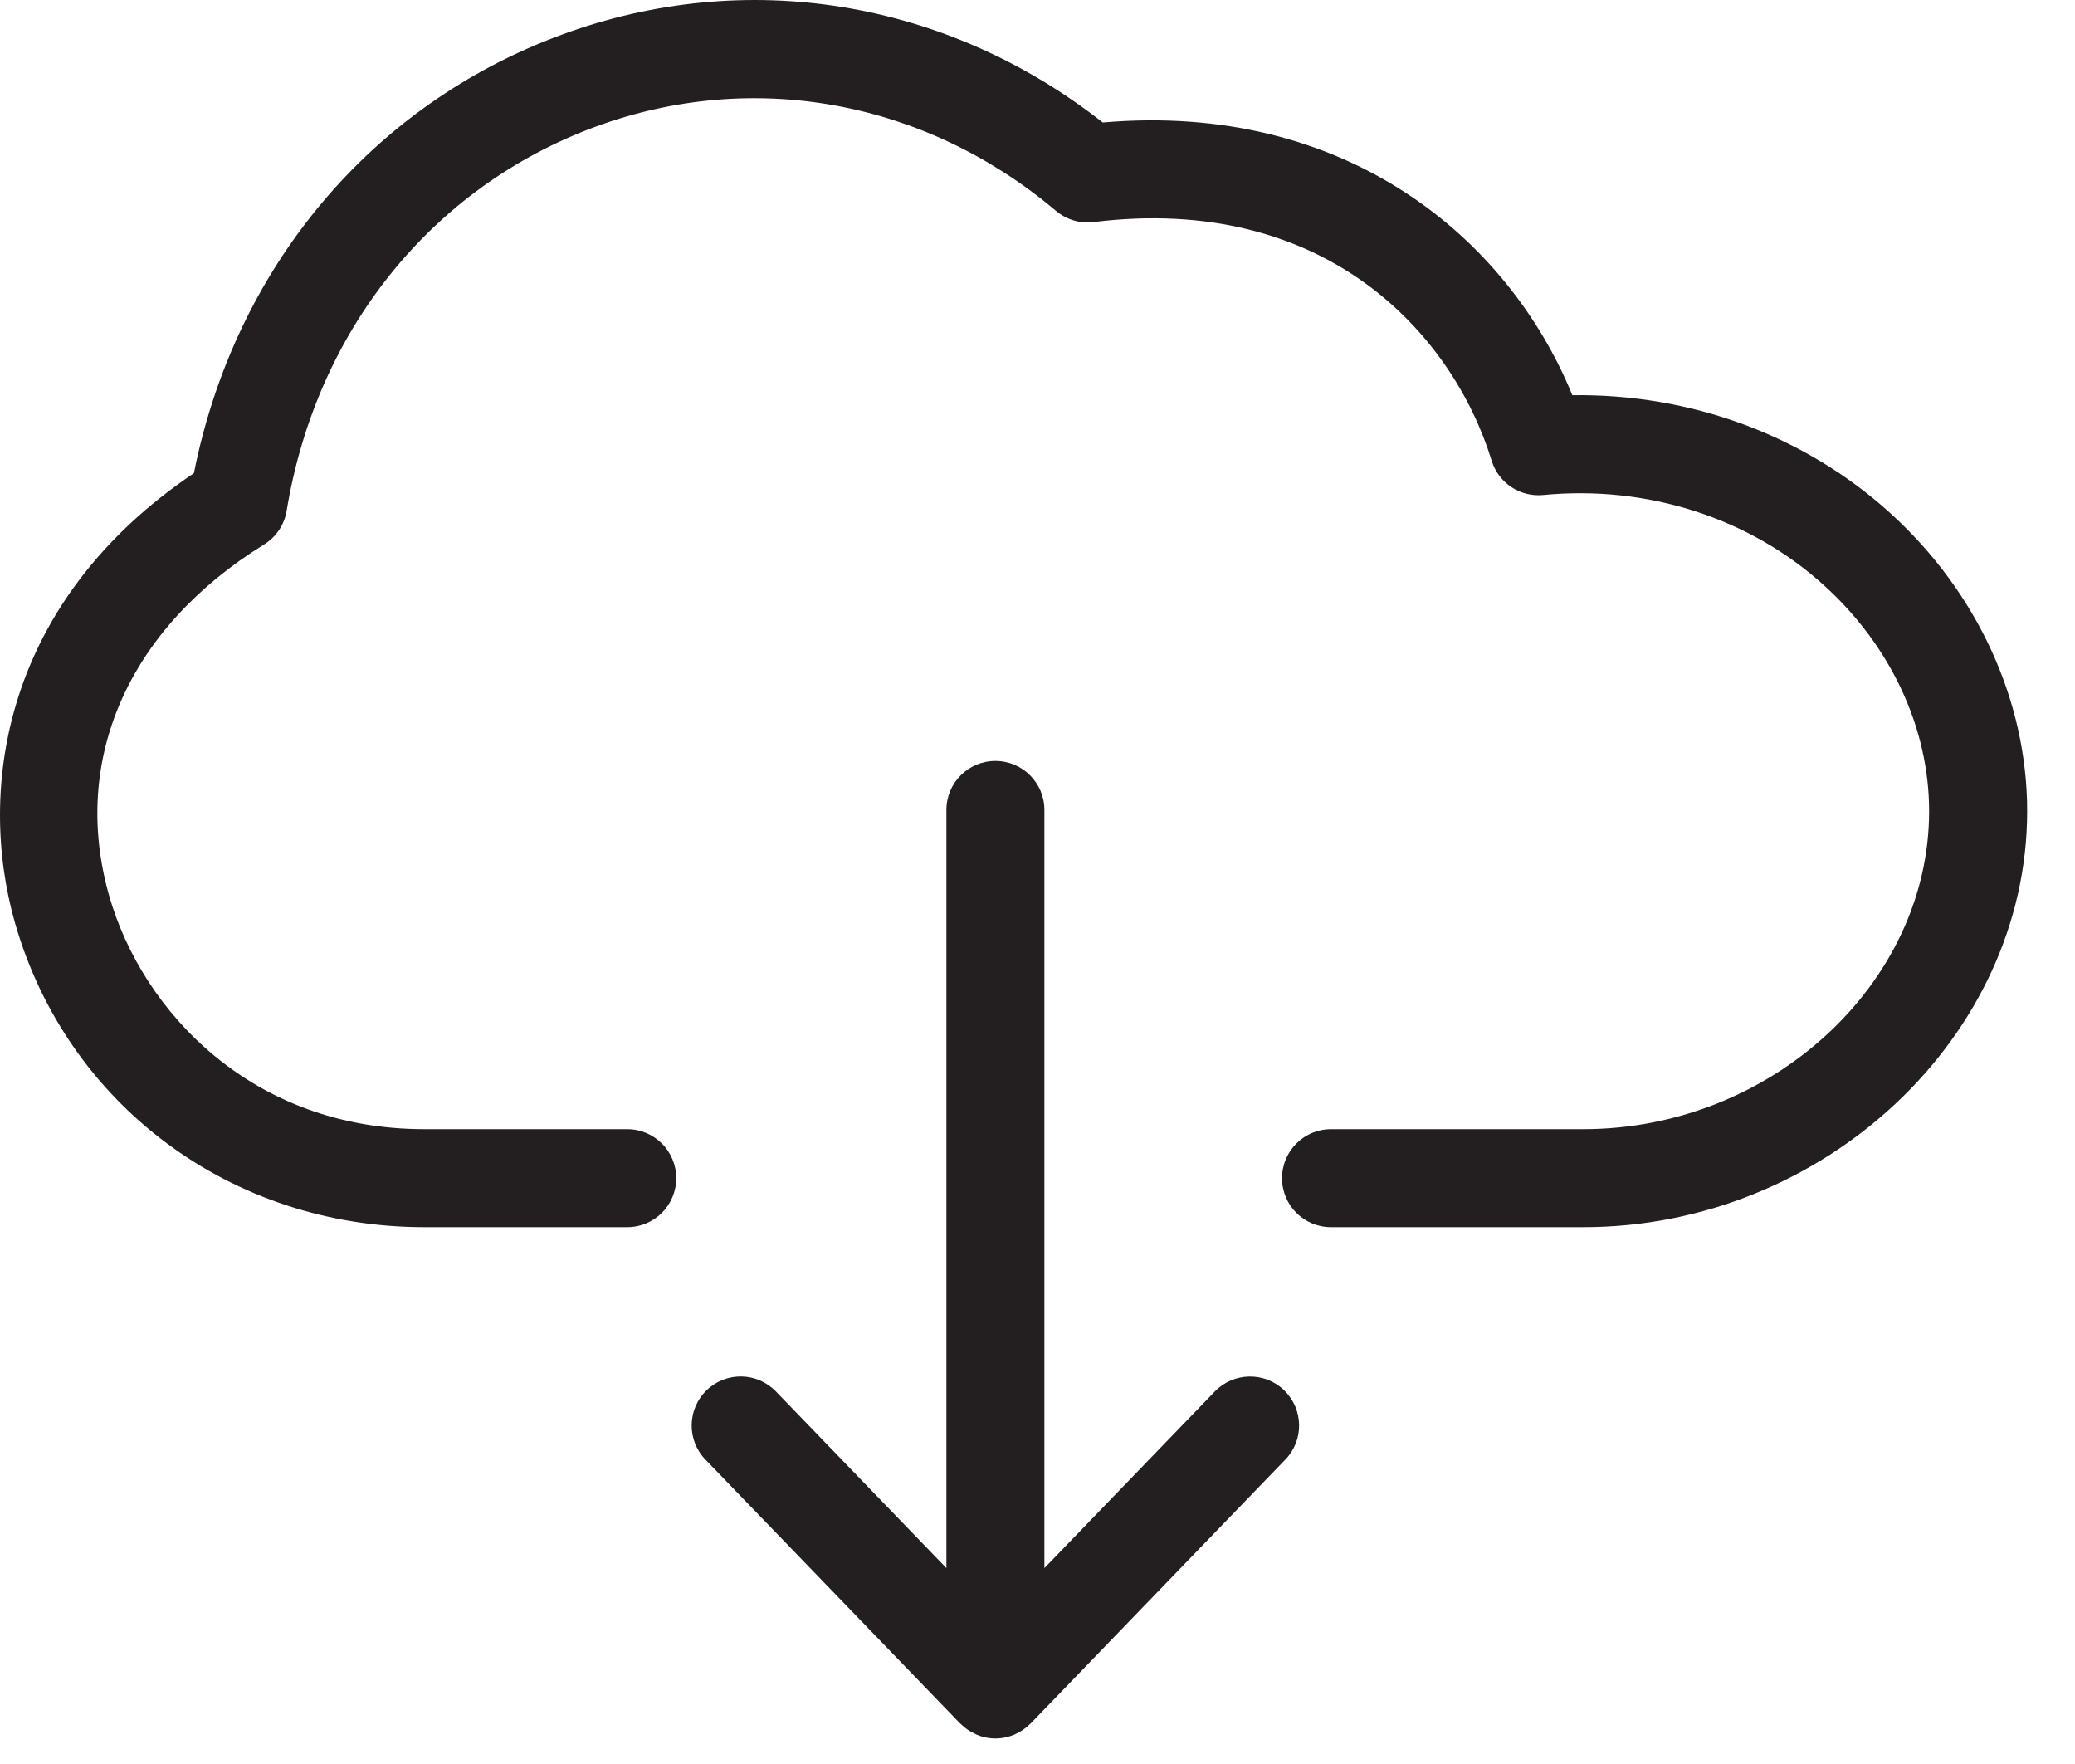 <?xml version="1.0" encoding="UTF-8"?>
<svg width="40px" height="34px" viewBox="0 0 40 34" version="1.1" xmlns="http://www.w3.org/2000/svg" xmlns:xlink="http://www.w3.org/1999/xlink">
    <title>icon_cloud</title>
    <g id="Page-1" stroke="none" stroke-width="1" fill="none" fill-rule="evenodd">
        <g id="PC-1200px" transform="translate(-653, -698)" fill="#231F20">
            <g id="02" transform="translate(0, 607)">
                <g id="Group" transform="translate(653, 88)">
                    <g id="icon_cloud" transform="translate(0, 3)">
                        <path d="M23.418,26.82 L20.133,30.224 L20.133,15.612 C20.133,15.089 19.71,14.667 19.189,14.667 C18.666,14.667 18.244,15.089 18.244,15.612 L18.244,30.224 L14.958,26.82 C14.596,26.444 13.998,26.433 13.622,26.796 C13.246,27.159 13.236,27.757 13.598,28.132 L18.509,33.219 C18.51,33.221 18.513,33.221 18.516,33.224 C18.598,33.308 18.698,33.376 18.809,33.425 C18.813,33.427 18.816,33.431 18.82,33.432 C18.933,33.48 19.057,33.508 19.189,33.508 C19.32,33.508 19.444,33.48 19.558,33.432 C19.561,33.431 19.562,33.429 19.565,33.428 C19.677,33.379 19.777,33.309 19.861,33.224 C19.864,33.221 19.866,33.221 19.868,33.219 L24.778,28.132 C25.141,27.757 25.13,27.159 24.754,26.796 C24.38,26.435 23.781,26.445 23.418,26.82" id="Fill-1"></path>
                        <path d="M36.436,9.887 C34.783,8.388 32.586,7.585 30.31,7.617 C29.067,4.577 25.927,1.955 21.258,2.361 C18.247,-0.005 14.376,-0.64 10.822,0.671 C7.148,2.025 4.526,5.165 3.738,9.12 C0.087,11.577 -0.453,15.175 0.286,17.777 C1.286,21.292 4.456,23.653 8.178,23.653 L12.092,23.653 C12.614,23.653 13.036,23.231 13.036,22.709 C13.036,22.187 12.614,21.764 12.092,21.764 L8.178,21.764 C4.866,21.764 2.742,19.503 2.103,17.261 C1.359,14.641 2.475,12.112 5.09,10.495 C5.323,10.352 5.482,10.113 5.526,9.844 C6.096,6.375 8.32,3.608 11.475,2.444 C14.51,1.325 17.828,1.931 20.356,4.064 C20.558,4.233 20.815,4.313 21.083,4.28 C25.53,3.728 27.996,6.412 28.755,8.879 C28.886,9.307 29.299,9.584 29.75,9.541 C31.756,9.347 33.73,9.981 35.167,11.287 C36.451,12.452 37.188,14.036 37.188,15.635 C37.188,18.957 34.136,21.764 30.524,21.764 L25.658,21.764 C25.135,21.764 24.714,22.187 24.714,22.709 C24.714,23.231 25.135,23.653 25.658,23.653 L30.524,23.653 C35.16,23.653 39.078,19.981 39.078,15.635 C39.078,13.504 38.115,11.409 36.436,9.887" id="Fill-4"></path>
                    </g>
                </g>
            </g>
        </g>
    </g>
</svg>